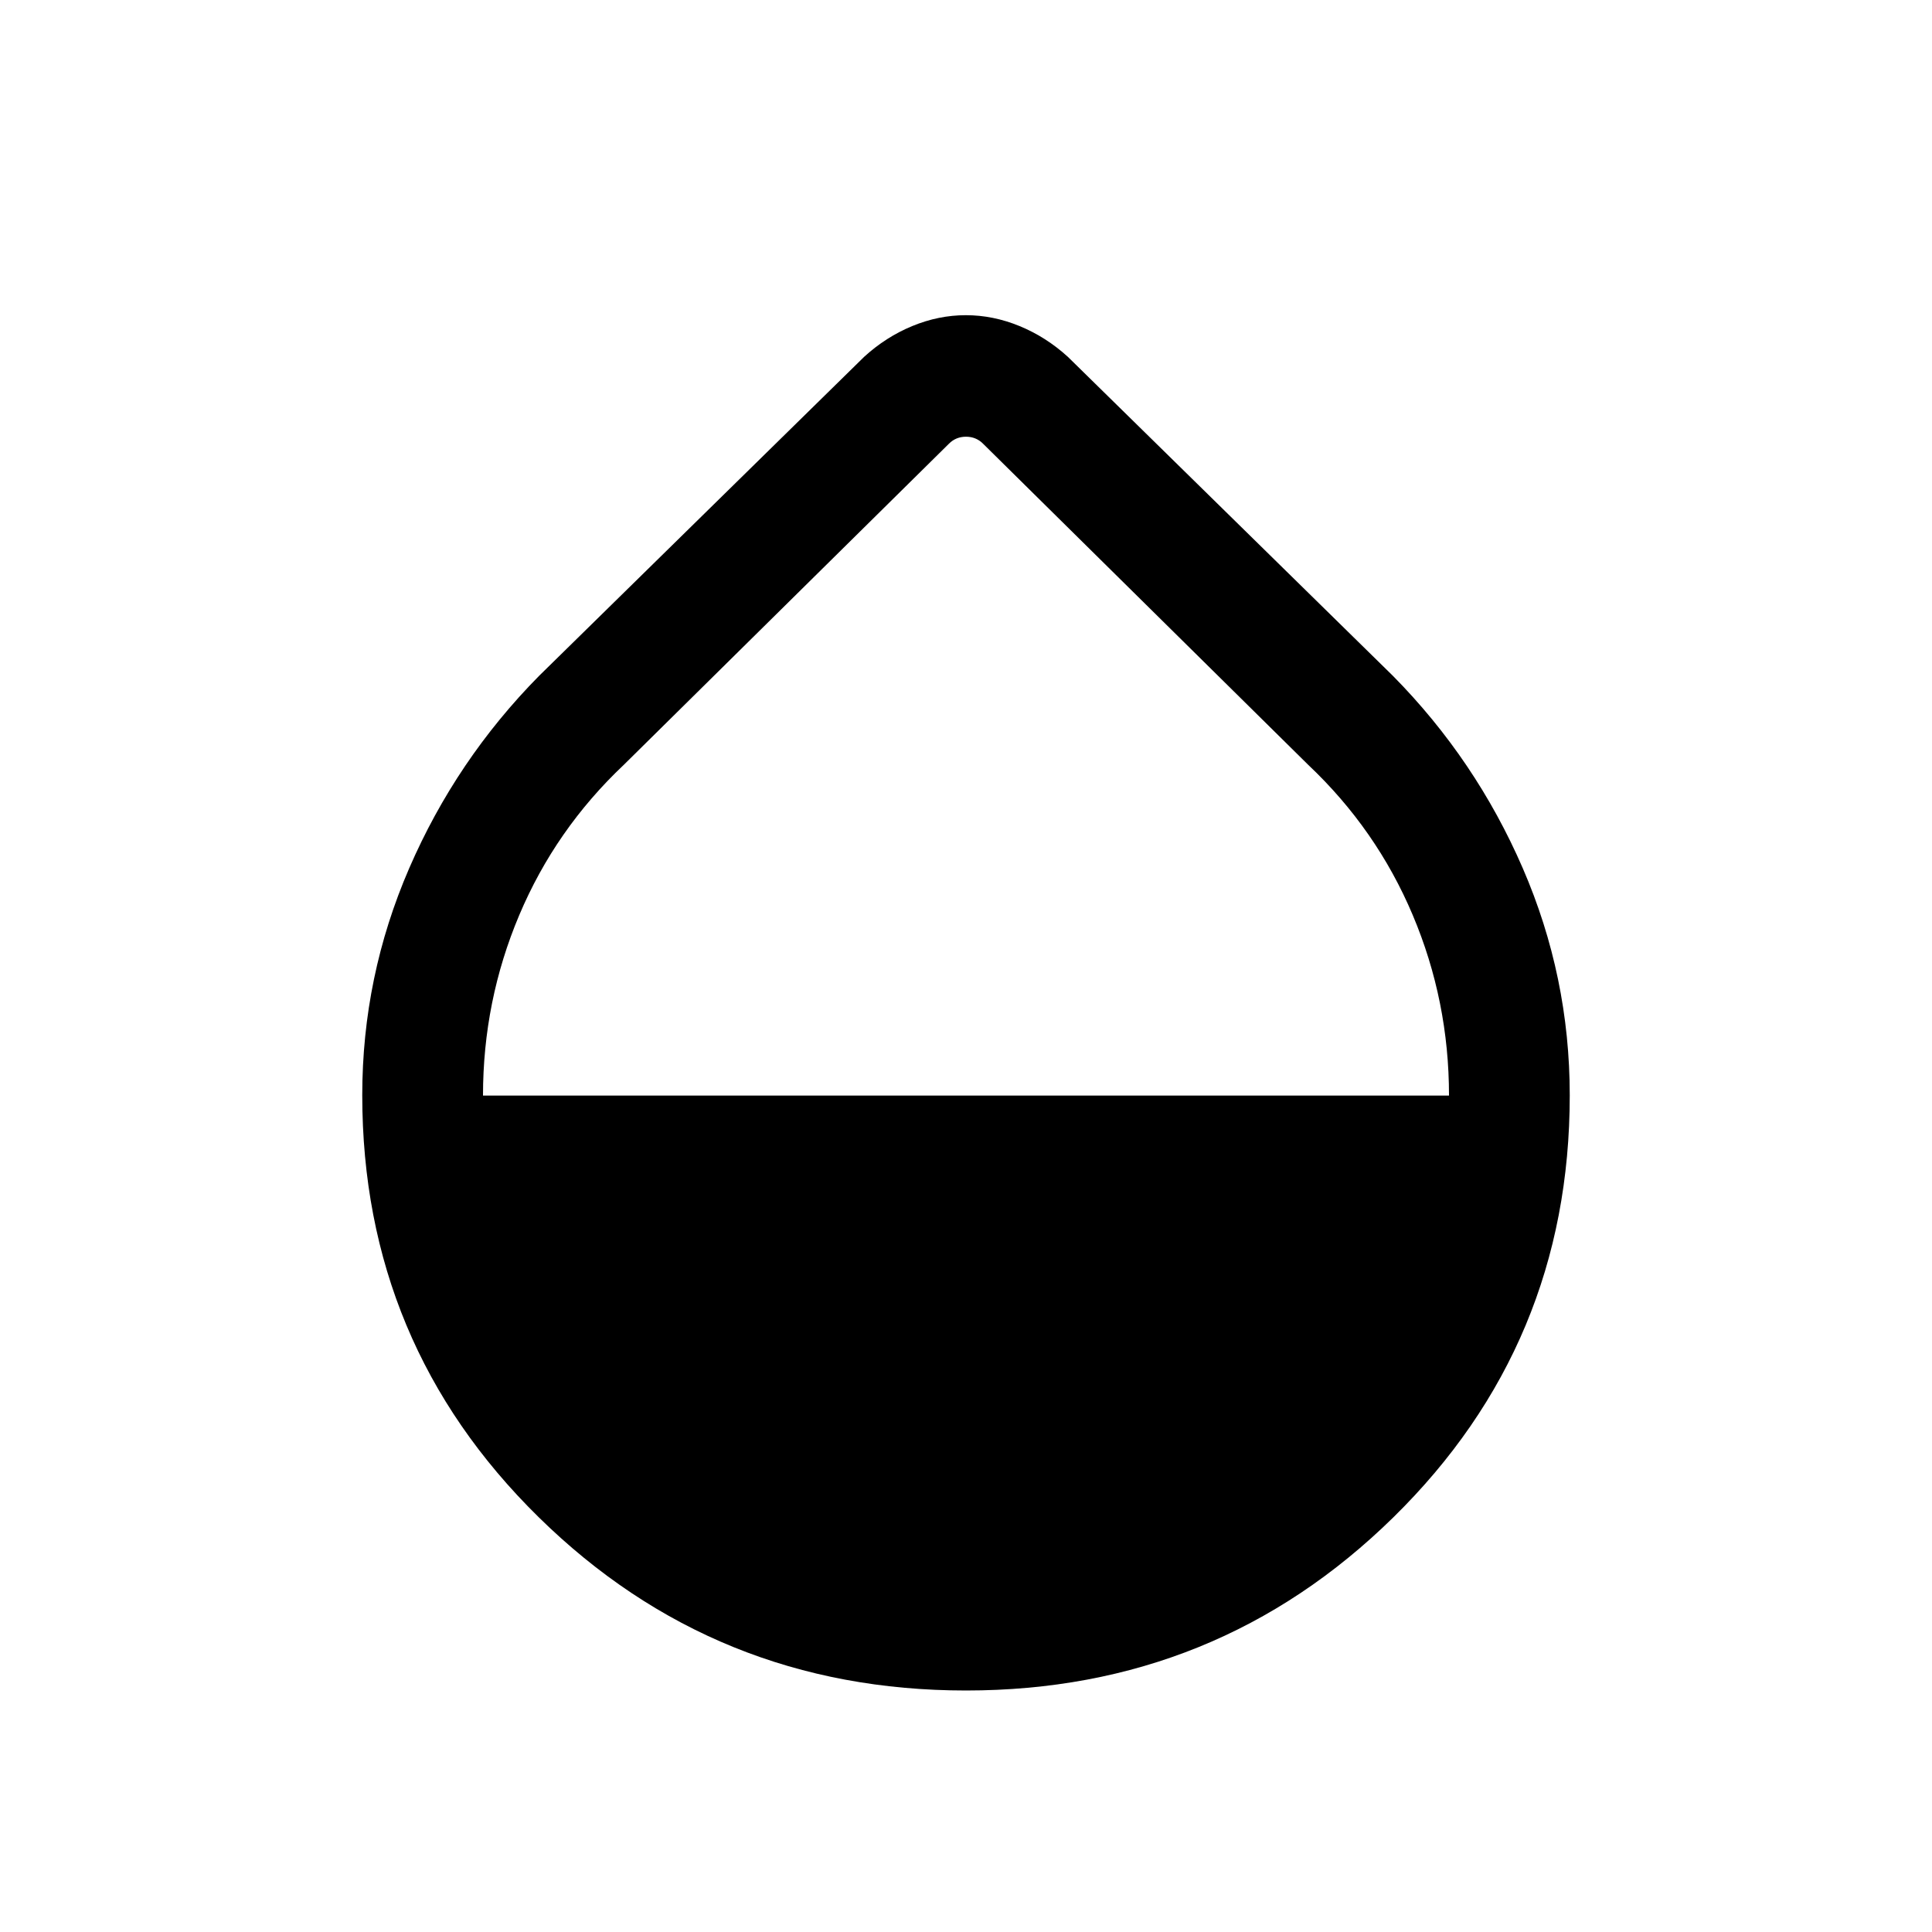 <svg xmlns="http://www.w3.org/2000/svg" height="24" viewBox="0 -960 960 960" width="24"><path d="M480-120.001q-124.687 0-212.343-86.118-87.656-86.118-87.656-209.678 0-58.972 23.347-112.818 23.346-53.846 64.499-95.538l161.538-158.538q10.83-9.896 23.916-15.294t26.623-5.398q13.537 0 26.677 5.398 13.14 5.398 24.014 15.294l161.538 158.538q41.153 41.692 64.499 95.554 23.347 53.861 23.347 112.874 0 123.647-87.656 209.686Q604.687-120.001 480-120.001ZM240-415.615h480q0-47-18-89.64T650-580L488.462-739.538Q485-743 480-743t-8.462 3.462L310-580q-34 32.105-52 74.745-18 42.64-18 89.64Z"/></svg>